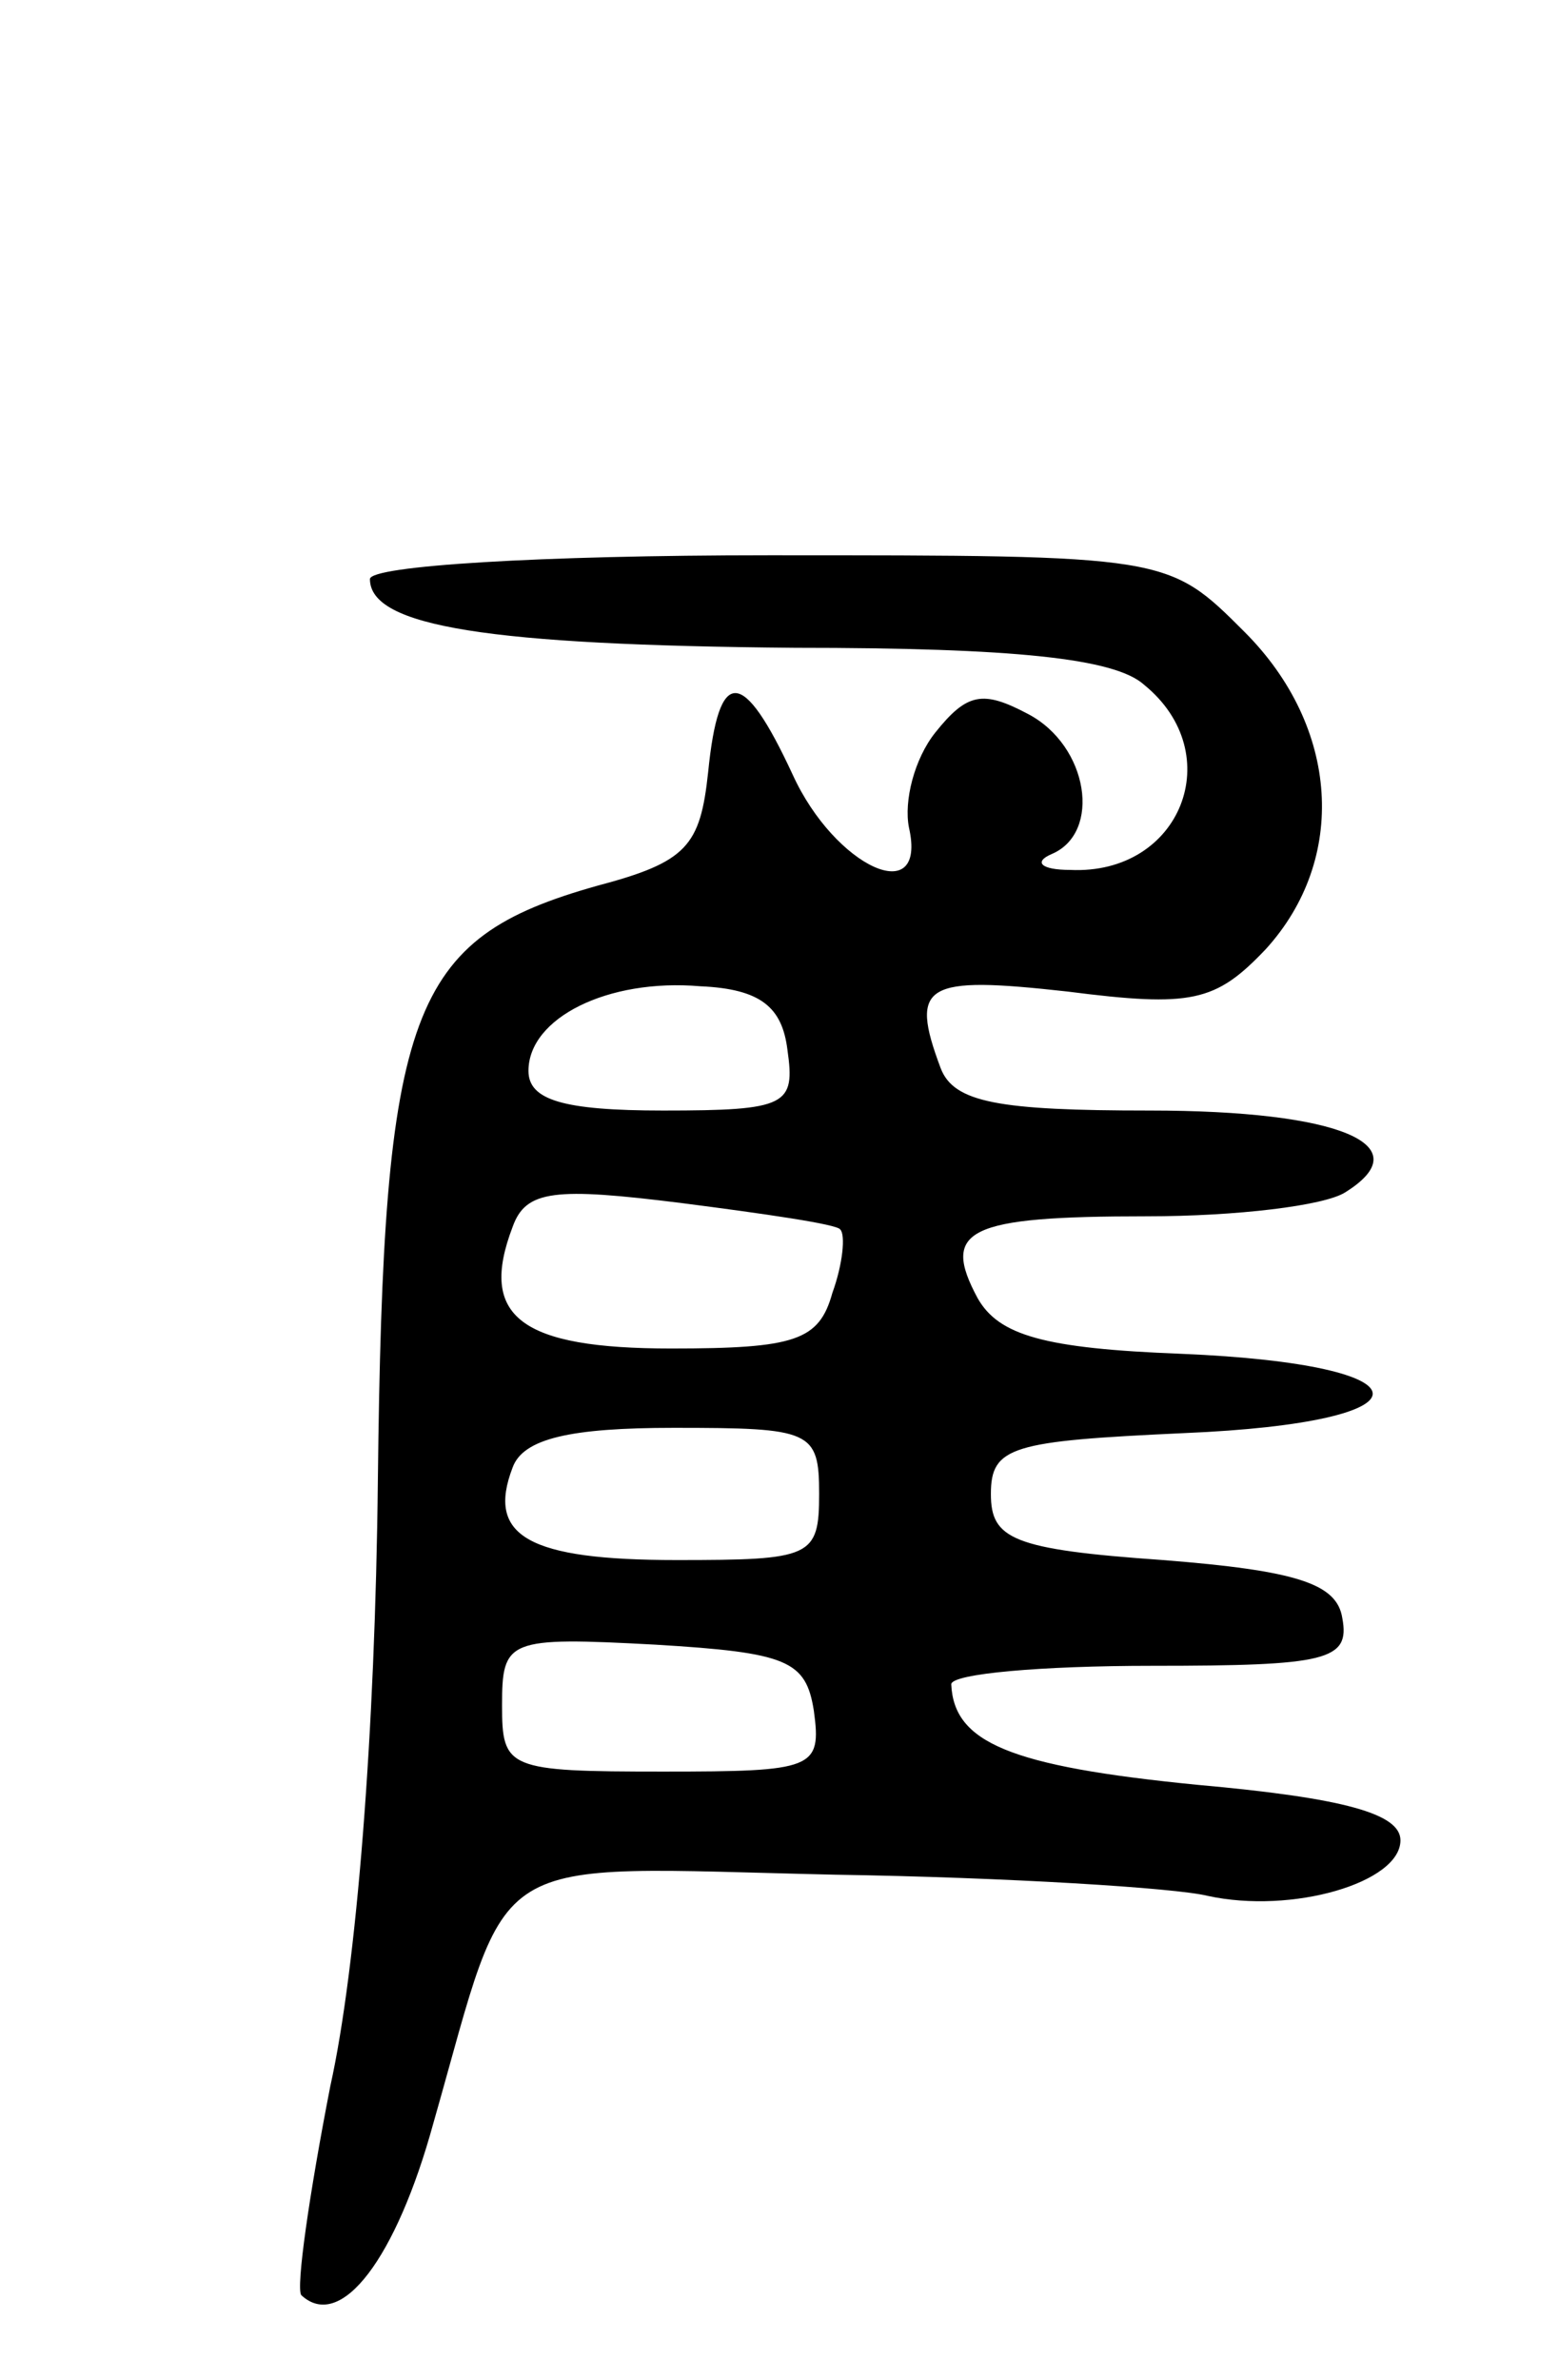 <svg version="1.0" xmlns="http://www.w3.org/2000/svg"
 width="59pt" height="90pt" viewBox="0 0 59 90"
 preserveAspectRatio="xMidYMid meet">
<g transform="translate(0,90) scale(0.1,-0.1)"
fill="#000000" stroke="none">
<path d="M140 681 c0 -18 45 -25 161 -26 83 0 121 -4 132 -14 32 -26 14 -72
-28 -70 -11 0 -14 3 -7 6 19 8 14 41 -9 53 -17 9 -23 8 -35 -7 -8 -10 -12 -26
-10 -36 7 -31 -28 -15 -44 20 -19 41 -28 41 -32 1 -3 -28 -8 -34 -42 -43 -71
-20 -81 -46 -83 -225 -1 -95 -8 -184 -18 -229 -8 -41 -13 -76 -11 -79 15 -14
36 14 50 65 30 105 17 97 152 94 65 -1 129 -5 141 -8 32 -7 73 5 73 21 0 10
-21 16 -77 21 -71 7 -92 16 -93 38 0 4 34 7 76 7 66 0 75 2 72 18 -2 13 -17
18 -68 22 -57 4 -65 8 -65 25 0 18 8 20 73 23 96 4 95 26 -1 30 -52 2 -69 7
-77 21 -14 26 -4 31 64 31 34 0 67 4 75 9 29 18 -2 31 -74 31 -57 0 -74 3 -79
16 -12 32 -6 35 48 29 47 -6 56 -4 75 16 31 34 28 84 -8 120 -29 29 -29 29
-180 29 -87 0 -151 -4 -151 -9z m158 -178 c3 -21 0 -23 -47 -23 -38 0 -51 4
-51 15 0 20 30 35 65 32 23 -1 31 -8 33 -24z m20 -68 c2 -2 1 -13 -3 -24 -5
-18 -14 -21 -61 -21 -57 0 -73 12 -60 46 5 14 16 15 64 9 31 -4 59 -8 60 -10z
m-8 -100 c0 -24 -3 -25 -54 -25 -56 0 -72 9 -62 35 4 11 22 15 61 15 52 0 55
-1 55 -25z m-2 -82 c3 -22 0 -23 -57 -23 -59 0 -61 1 -61 25 0 25 2 26 58 23
50 -3 57 -6 60 -25z"/>
</g>
</svg>
